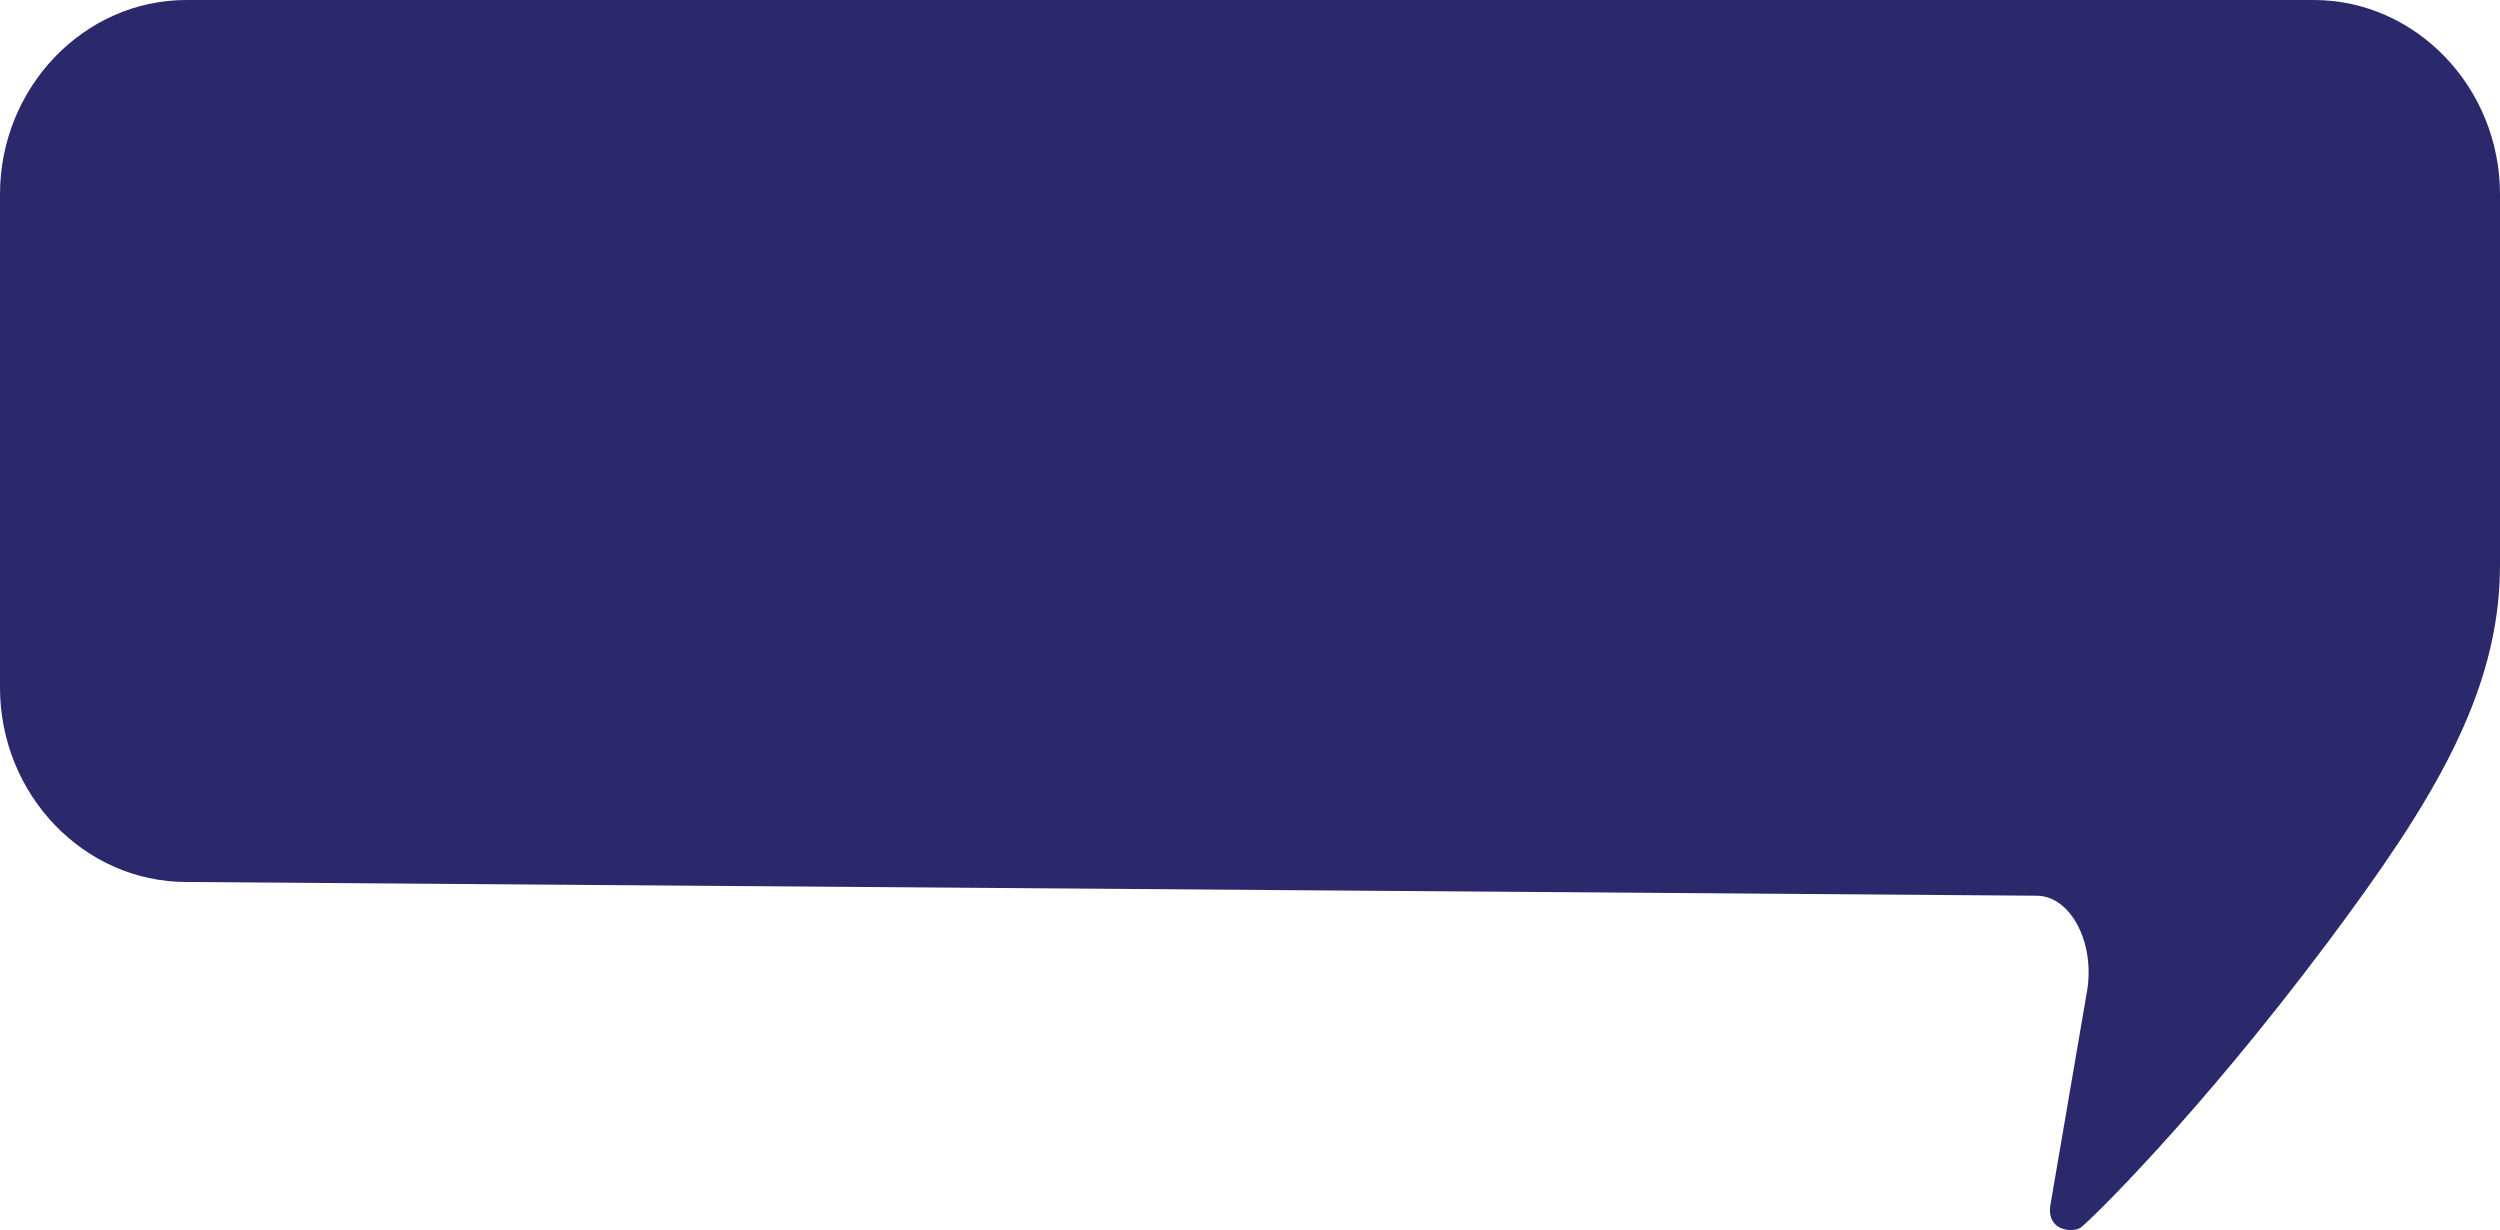 <svg xmlns="http://www.w3.org/2000/svg" viewBox="0 0 1048.49 515.88"><defs><style>.cls-1{fill:#2b286c;}</style></defs><g id="Layer_2" data-name="Layer 2"><g id="Layer_1-2" data-name="Layer 1"><path class="cls-1" d="M872.57,514.9c-3.2,2.15-14.39,1.51-12.64-9.53l15.43-90.09c3.25-20.24-7.12-39.62-21.21-39.62l-776-5.76C35.18,369.9,0,333.25,0,288.36V81.49C0,36.71,35.18,0,78.16,0H970.33c43,0,78.16,36.71,78.16,81.54V237c0,53.72-28.58,99.74-72,157.86C921.53,468.34,875.77,512.75,872.57,514.9Z"/></g></g></svg>